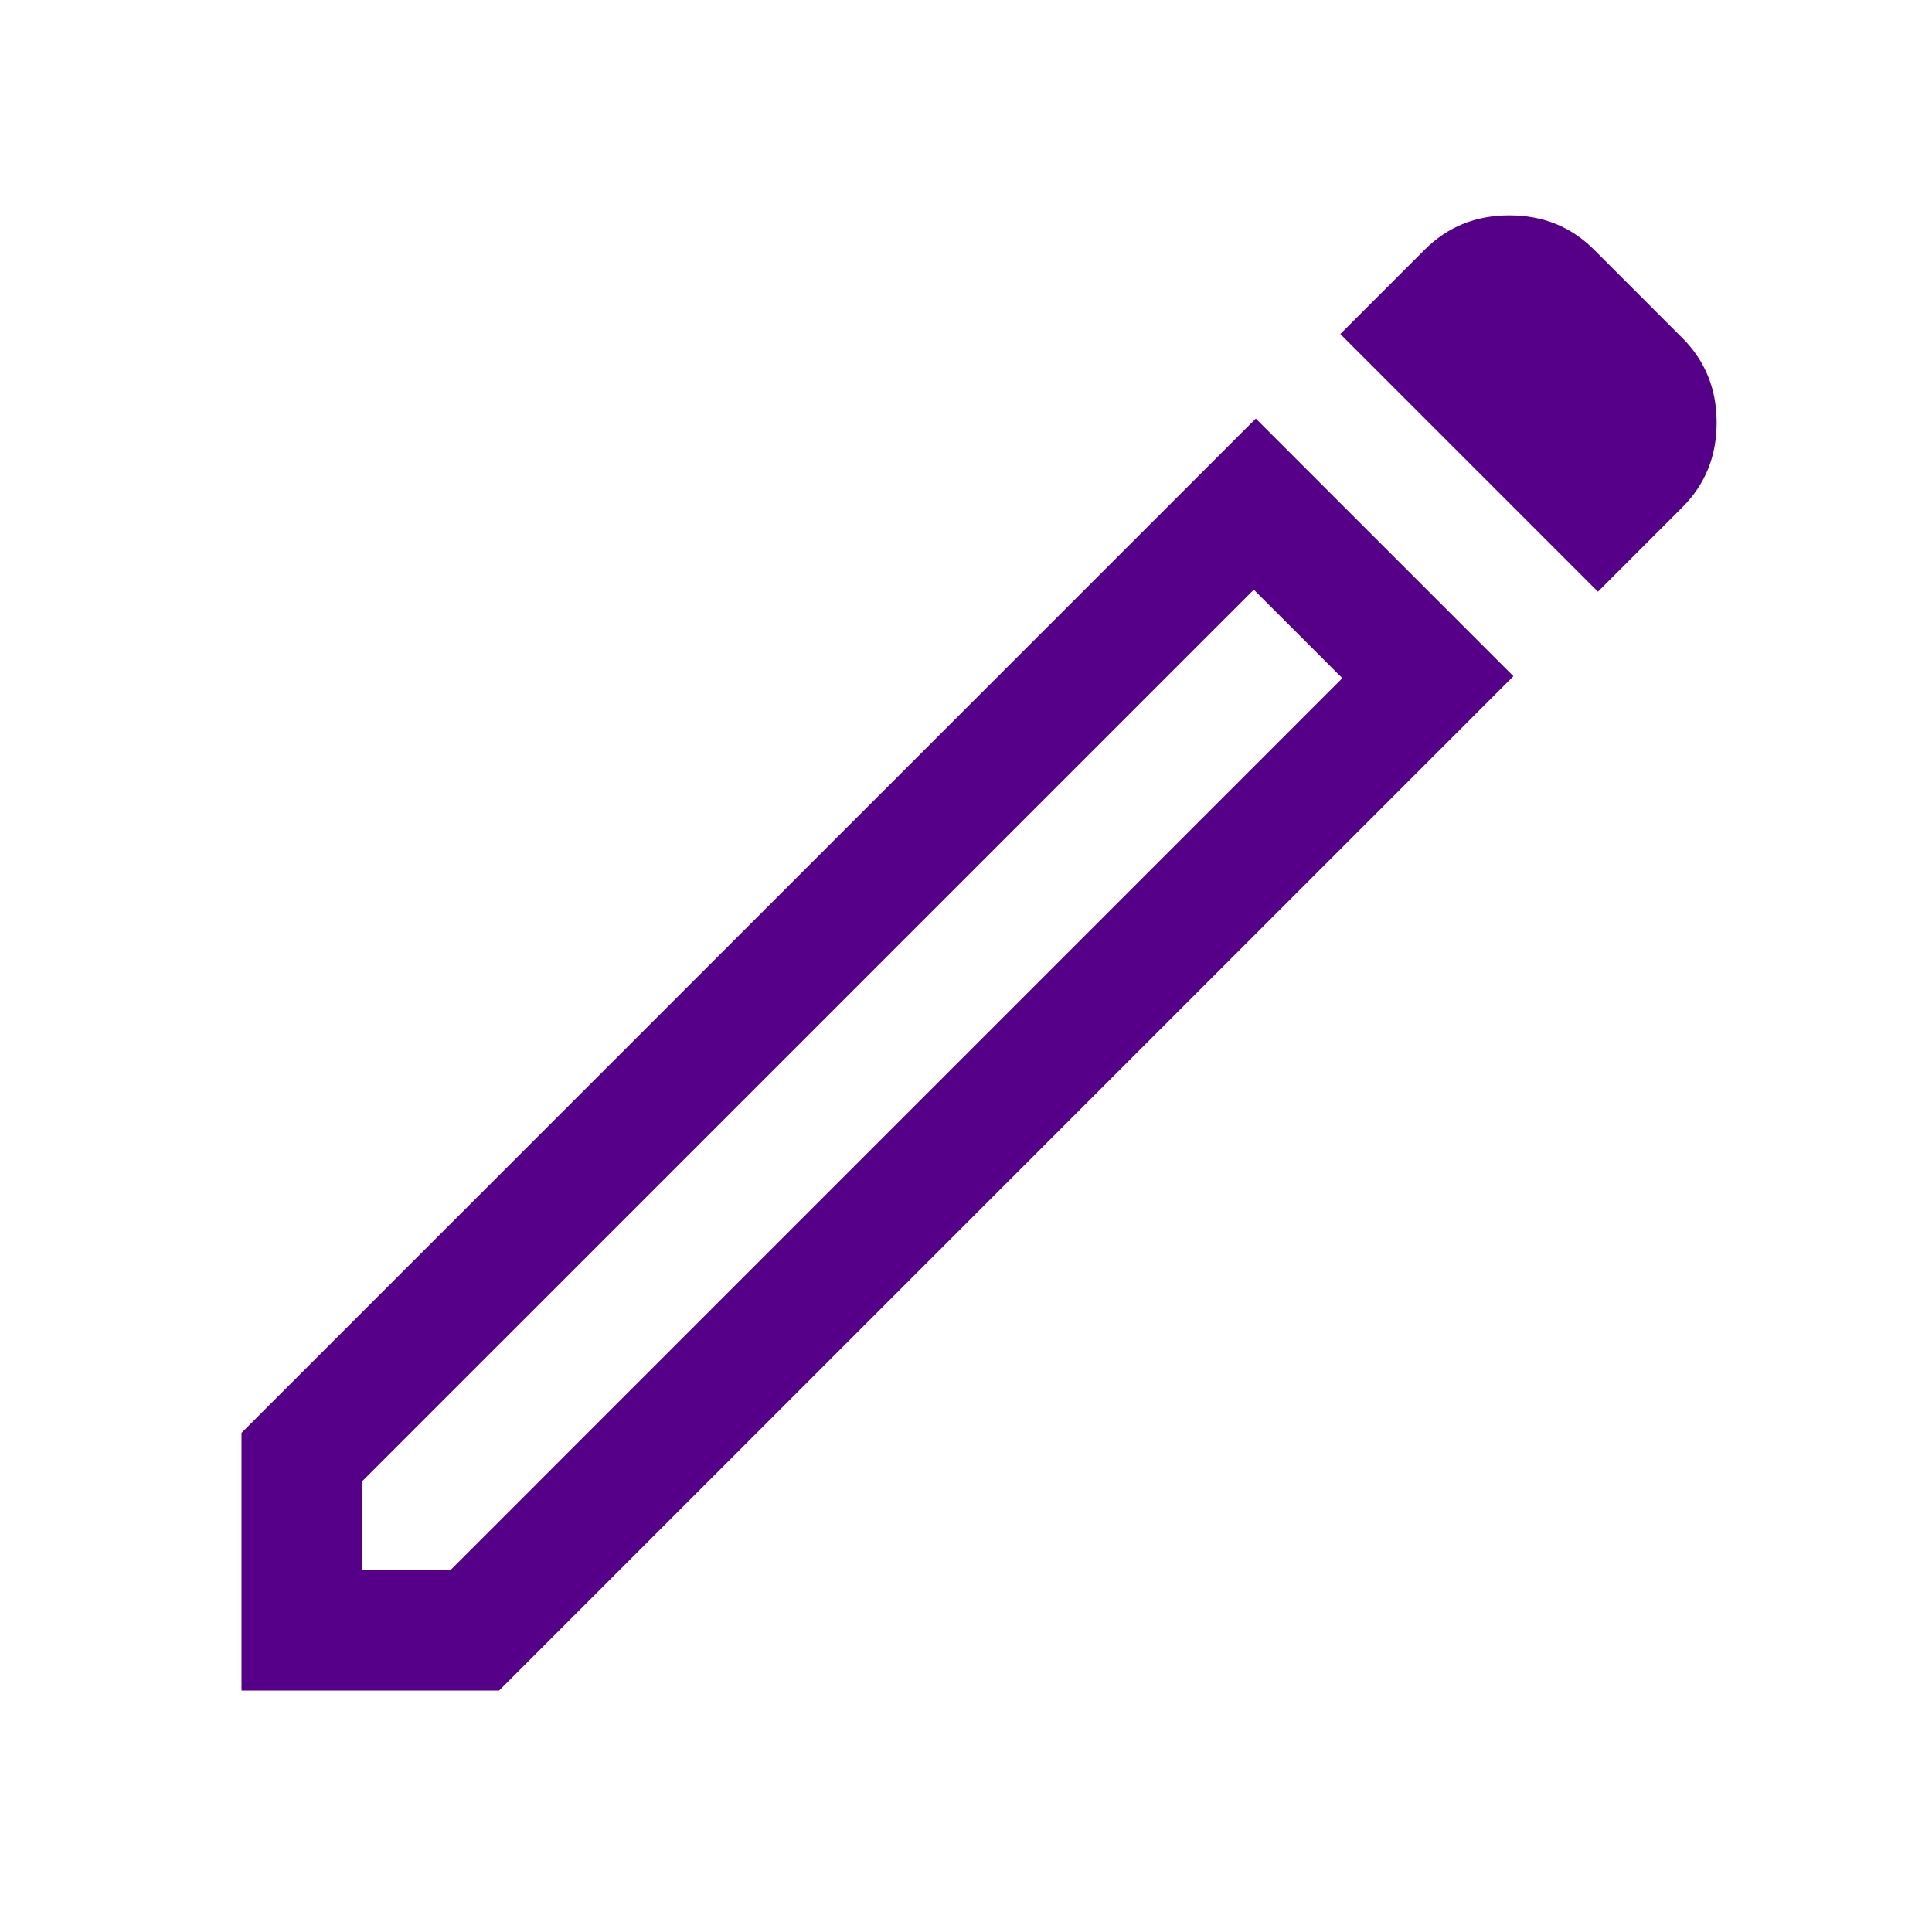 <svg width="32" height="32" viewBox="0 0 32 32" fill="none" xmlns="http://www.w3.org/2000/svg">
<path d="M6 26H7.467L22.233 11.233L20.767 9.767L6 24.533V26ZM26.467 9.8L22.2 5.533L23.6 4.133C23.978 3.756 24.444 3.567 25 3.567C25.556 3.567 26.022 3.756 26.4 4.133L27.867 5.6C28.244 5.978 28.433 6.444 28.433 7C28.433 7.556 28.244 8.022 27.867 8.4L26.467 9.8ZM25.067 11.2L8.267 28H4V23.733L20.8 6.933L25.067 11.2ZM21.5 10.5L20.767 9.767L22.233 11.233L21.5 10.5Z" fill="#56008A"/>
</svg>
